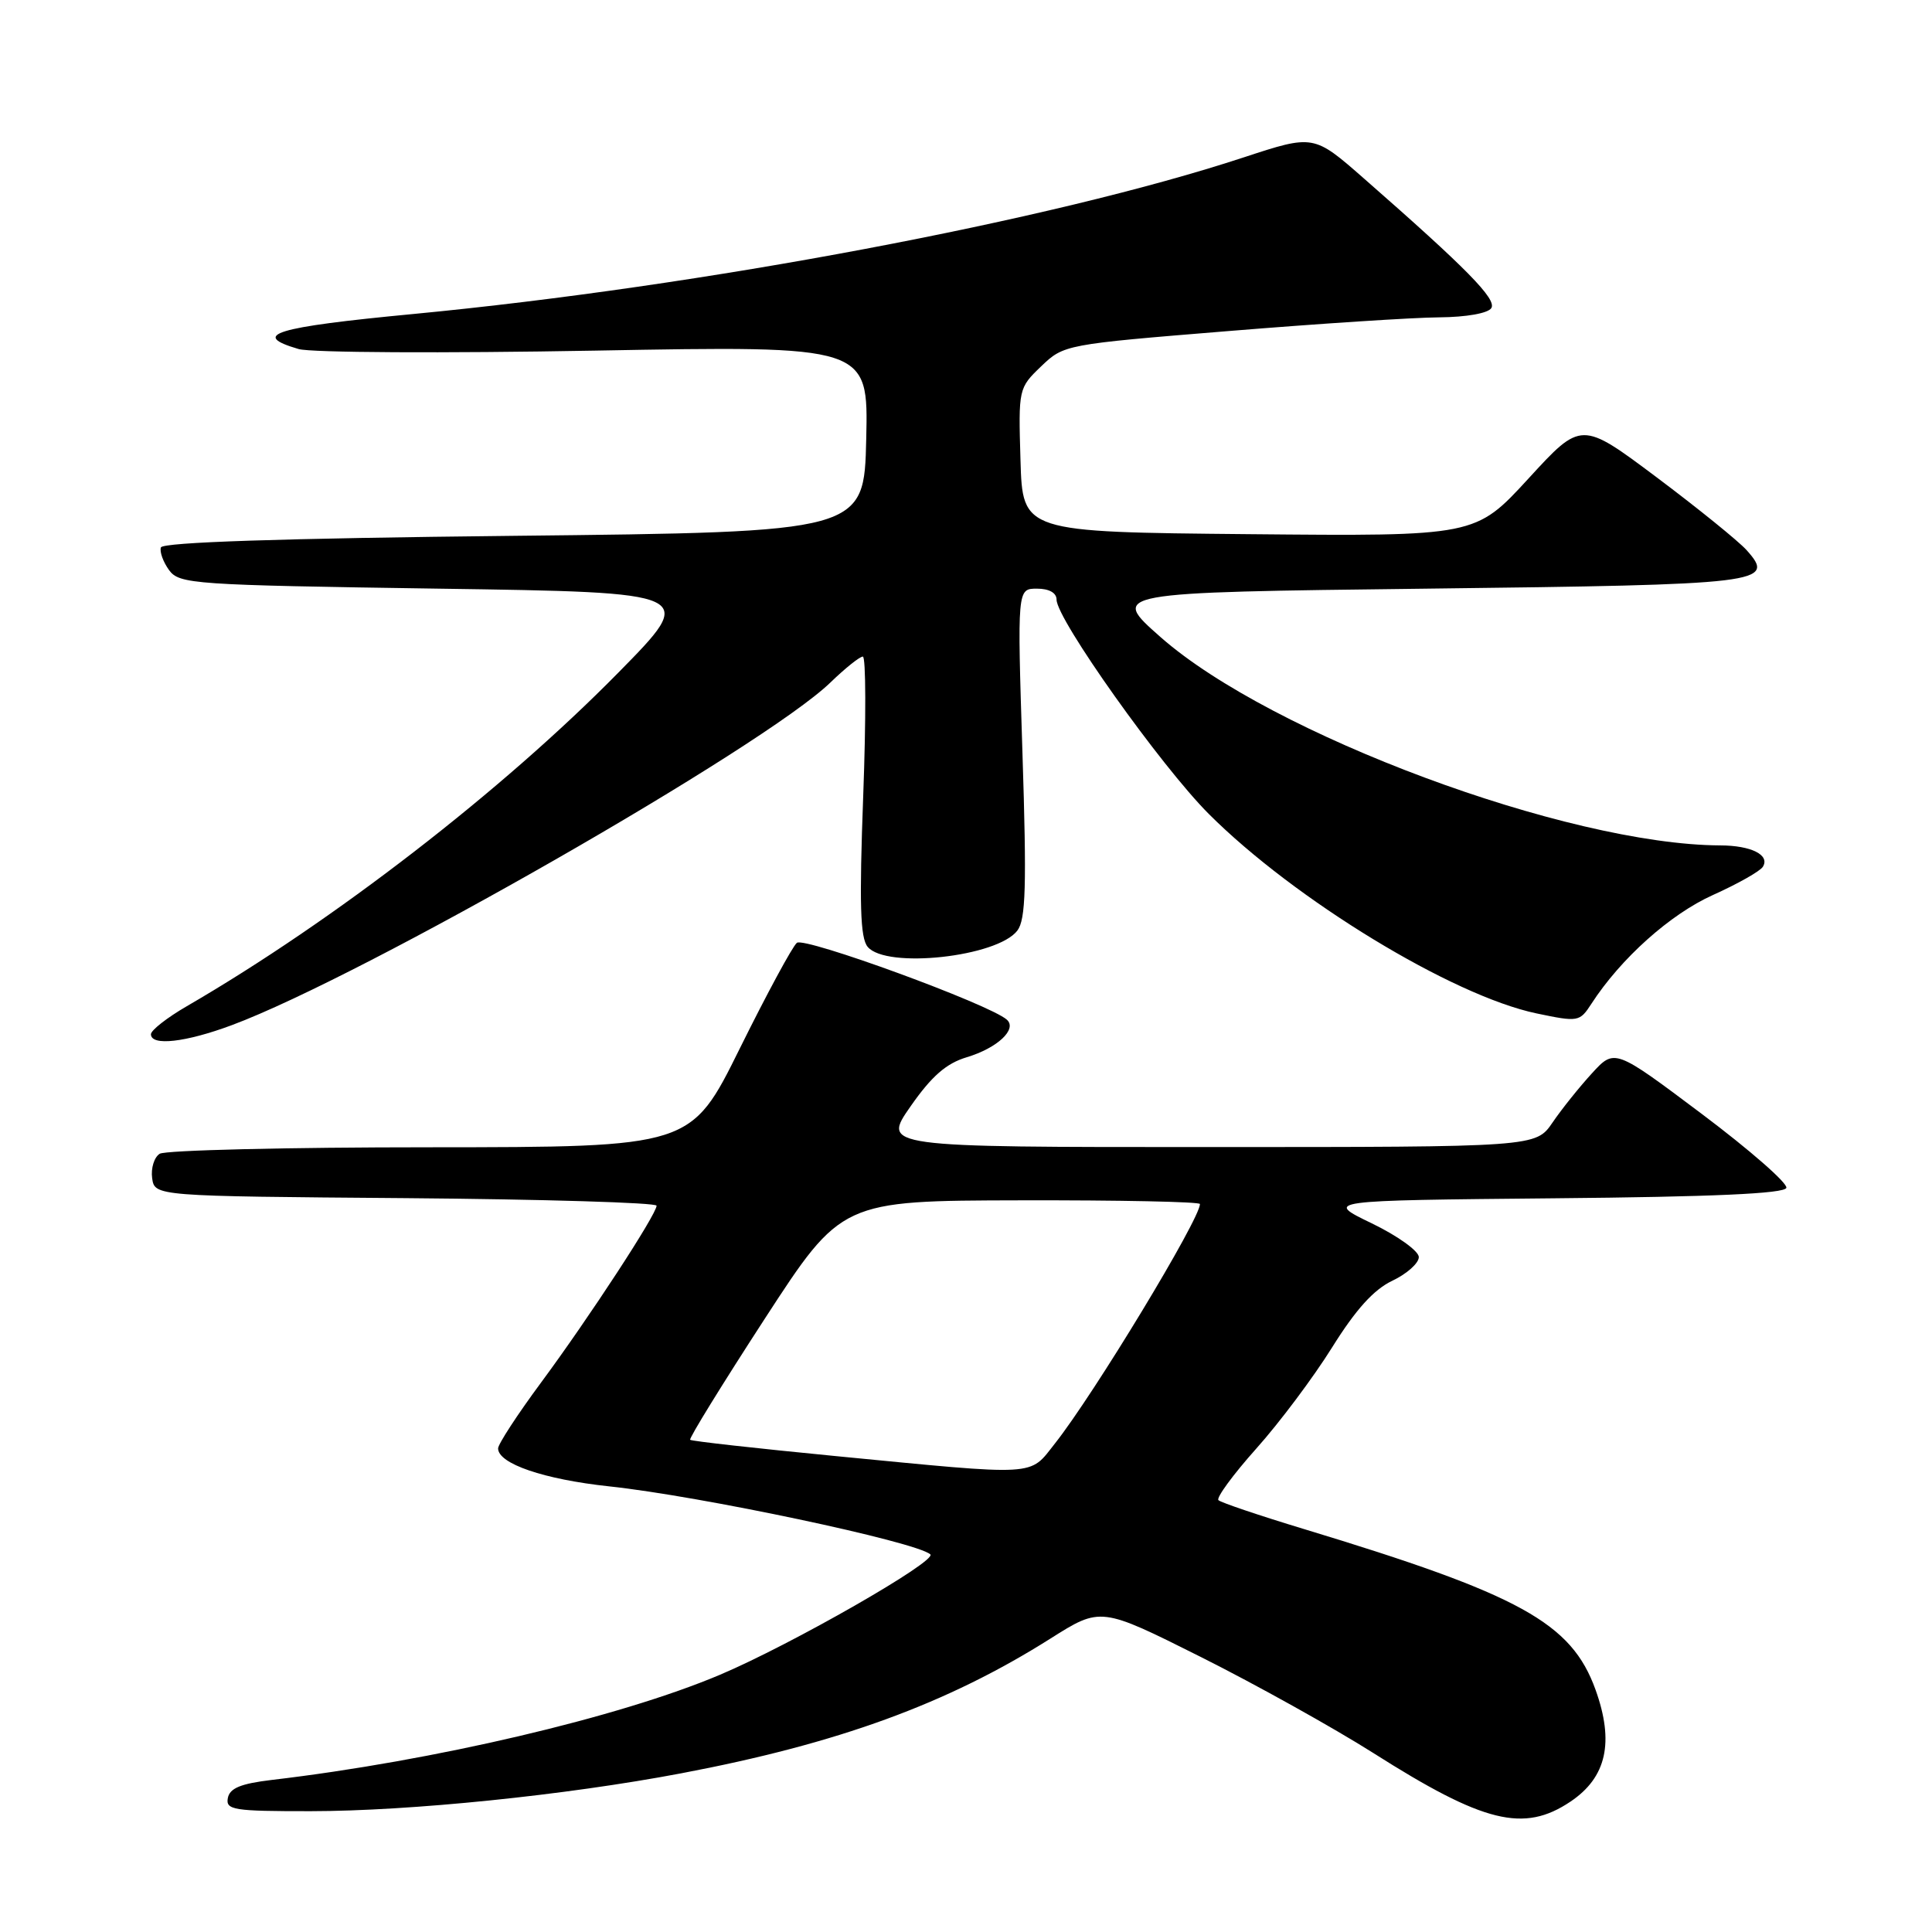 <?xml version="1.0" encoding="UTF-8" standalone="no"?>
<!DOCTYPE svg PUBLIC "-//W3C//DTD SVG 1.1//EN" "http://www.w3.org/Graphics/SVG/1.1/DTD/svg11.dtd" >
<svg xmlns="http://www.w3.org/2000/svg" xmlns:xlink="http://www.w3.org/1999/xlink" version="1.1" viewBox="0 0 256 256">
 <g >
 <path fill="currentColor"
d=" M 208.10 238.72 C 212.88 235.51 213.92 230.85 211.41 223.88 C 208.21 215.02 201.43 211.29 172.76 202.60 C 166.85 200.81 161.76 199.09 161.45 198.78 C 161.13 198.47 163.39 195.39 166.46 191.95 C 169.54 188.51 174.06 182.47 176.51 178.54 C 179.63 173.54 182.02 170.88 184.48 169.71 C 186.42 168.79 188.00 167.38 188.00 166.57 C 188.00 165.77 185.19 163.75 181.75 162.09 C 175.50 159.07 175.50 159.07 205.92 158.78 C 226.95 158.59 236.45 158.16 236.70 157.40 C 236.90 156.79 231.87 152.39 225.51 147.61 C 213.95 138.93 213.95 138.93 210.94 142.22 C 209.29 144.02 206.93 146.96 205.72 148.74 C 203.50 151.99 203.50 151.99 160.19 151.99 C 116.88 152.00 116.88 152.00 120.66 146.59 C 123.45 142.59 125.39 140.90 128.10 140.09 C 132.16 138.87 134.83 136.37 133.41 135.11 C 131.09 133.06 106.59 124.10 105.59 124.93 C 104.99 125.43 101.59 131.73 98.03 138.92 C 91.56 152.00 91.56 152.00 57.03 152.02 C 38.04 152.02 21.90 152.41 21.16 152.88 C 20.43 153.34 19.98 154.80 20.16 156.11 C 20.50 158.50 20.50 158.50 53.75 158.76 C 72.04 158.91 87.00 159.36 87.00 159.76 C 87.00 160.90 78.04 174.62 71.69 183.20 C 68.56 187.43 66.00 191.36 66.00 191.92 C 66.00 193.95 72.07 196.02 80.71 196.95 C 92.77 198.23 121.39 204.29 123.27 205.96 C 124.24 206.82 104.83 217.93 95.39 221.92 C 82.05 227.56 57.45 233.33 36.01 235.85 C 31.90 236.34 30.44 236.94 30.19 238.25 C 29.89 239.83 30.93 240.00 41.18 239.99 C 54.33 239.98 74.92 237.88 90.23 234.98 C 111.04 231.04 125.51 225.76 139.19 217.12 C 145.85 212.91 145.85 212.91 159.12 219.56 C 166.42 223.22 176.69 228.94 181.95 232.27 C 196.60 241.57 201.91 242.88 208.10 238.72 Z  M 30.71 135.84 C 48.05 129.39 101.27 98.92 110.04 90.43 C 111.99 88.54 113.92 87.00 114.33 87.00 C 114.74 87.00 114.76 95.31 114.38 105.46 C 113.85 119.78 113.98 124.27 114.97 125.46 C 117.41 128.41 132.17 126.80 134.81 123.30 C 135.92 121.84 136.05 117.40 135.48 99.75 C 134.79 78.00 134.79 78.00 137.40 78.00 C 139.01 78.00 140.00 78.55 140.00 79.46 C 140.00 82.04 153.83 101.51 160.18 107.86 C 171.53 119.21 192.44 131.94 203.59 134.28 C 209.14 135.44 209.31 135.41 210.88 132.99 C 214.77 126.99 221.32 121.13 226.98 118.59 C 230.25 117.12 233.23 115.44 233.59 114.85 C 234.56 113.29 232.04 112.03 227.93 112.02 C 207.68 111.93 168.40 97.31 153.78 84.42 C 147.07 78.50 147.07 78.50 188.99 78.00 C 233.79 77.47 235.35 77.28 231.43 72.89 C 230.37 71.71 225.01 67.37 219.52 63.25 C 209.53 55.77 209.53 55.77 202.52 63.42 C 195.50 71.06 195.50 71.06 165.50 70.78 C 135.50 70.50 135.50 70.50 135.22 60.97 C 134.94 51.51 134.96 51.42 137.96 48.54 C 140.96 45.66 141.14 45.63 162.74 43.87 C 174.71 42.89 187.29 42.07 190.69 42.05 C 194.32 42.02 197.18 41.51 197.61 40.82 C 198.34 39.64 194.34 35.57 180.74 23.66 C 174.07 17.81 174.07 17.81 164.78 20.86 C 139.42 29.20 93.01 37.95 54.73 41.61 C 36.36 43.36 33.11 44.36 39.57 46.25 C 41.18 46.73 58.83 46.82 78.78 46.46 C 115.06 45.80 115.06 45.80 114.78 58.15 C 114.50 70.50 114.50 70.50 68.08 71.00 C 37.26 71.33 21.55 71.85 21.32 72.54 C 21.13 73.11 21.62 74.46 22.40 75.54 C 23.77 77.40 25.54 77.52 58.11 78.00 C 92.39 78.50 92.39 78.50 81.94 89.12 C 66.55 104.77 44.21 122.04 24.75 133.33 C 22.14 134.84 20.00 136.52 20.00 137.04 C 20.00 138.64 24.59 138.12 30.71 135.84 Z  M 110.64 192.93 C 100.26 191.92 91.63 190.96 91.45 190.78 C 91.27 190.60 95.71 183.40 101.31 174.78 C 111.50 159.10 111.50 159.10 135.25 159.05 C 148.31 159.02 159.00 159.24 159.00 159.54 C 159.00 161.54 144.95 184.74 139.80 191.25 C 136.31 195.66 137.91 195.57 110.64 192.93 Z "/>
</g>
</svg>